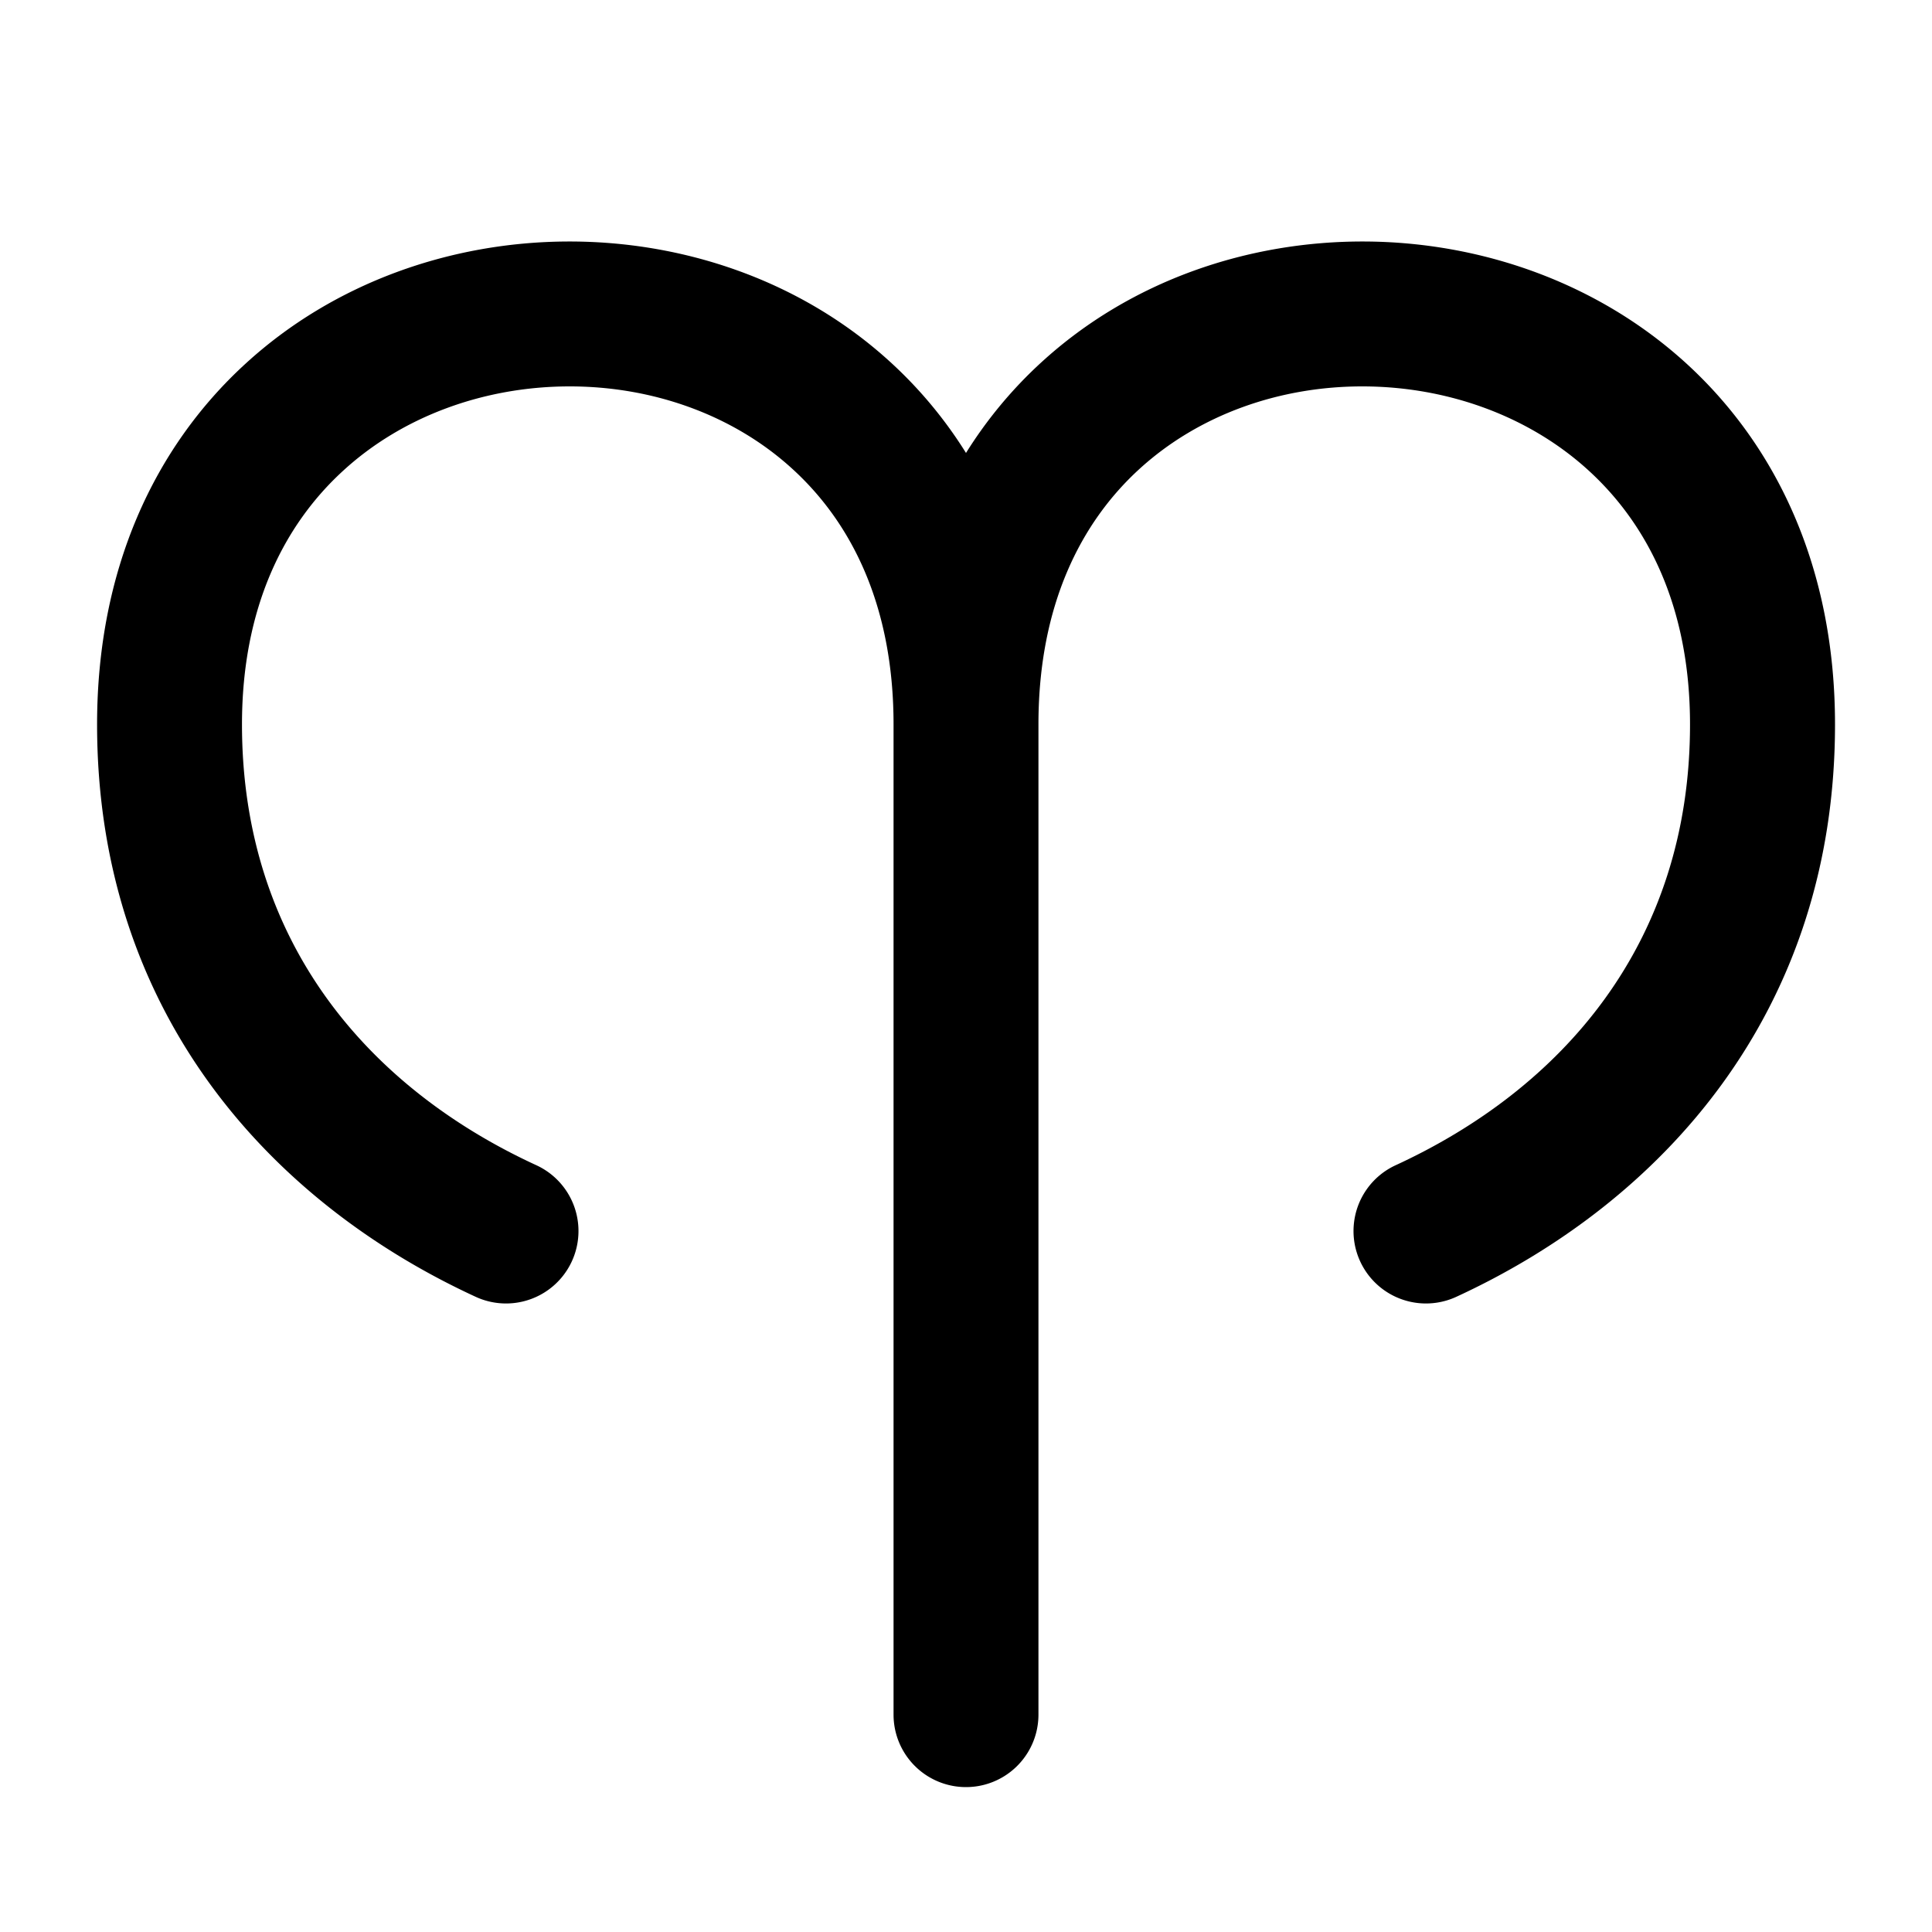 <svg xmlns="http://www.w3.org/2000/svg" width="20" height="20" fill="currentColor" viewBox="0 0 20 20"><path fill-rule="evenodd" d="M9.25 7.505V17.75a.75.75 0 0 0 1.5 0V7.483c.004-1.222.44-2.075 1.044-2.627.619-.566 1.46-.86 2.325-.856.865.004 1.71.305 2.331.875.609.558 1.045 1.413 1.045 2.624 0 2.275-1.333 3.776-3.055 4.567a.75.75 0 0 0 .626 1.363c2.126-.976 3.93-2.94 3.93-5.93 0-1.605-.595-2.87-1.532-3.73-.925-.848-2.141-1.264-3.338-1.269-1.197-.005-2.416.4-3.344 1.249a4.493 4.493 0 0 0-.782.94 4.493 4.493 0 0 0-.782-.94C8.29 2.9 7.07 2.495 5.874 2.5c-1.197.005-2.413.42-3.338 1.27-.937.86-1.531 2.124-1.531 3.729 0 2.99 1.803 4.954 3.929 5.93a.75.75 0 0 0 .626-1.363c-1.722-.79-3.055-2.292-3.055-4.567 0-1.21.436-2.066 1.045-2.624.62-.57 1.466-.871 2.33-.875.865-.004 1.707.29 2.325.856.607.554 1.045 1.412 1.045 2.643v.006Z" clip-rule="evenodd"/></svg>
